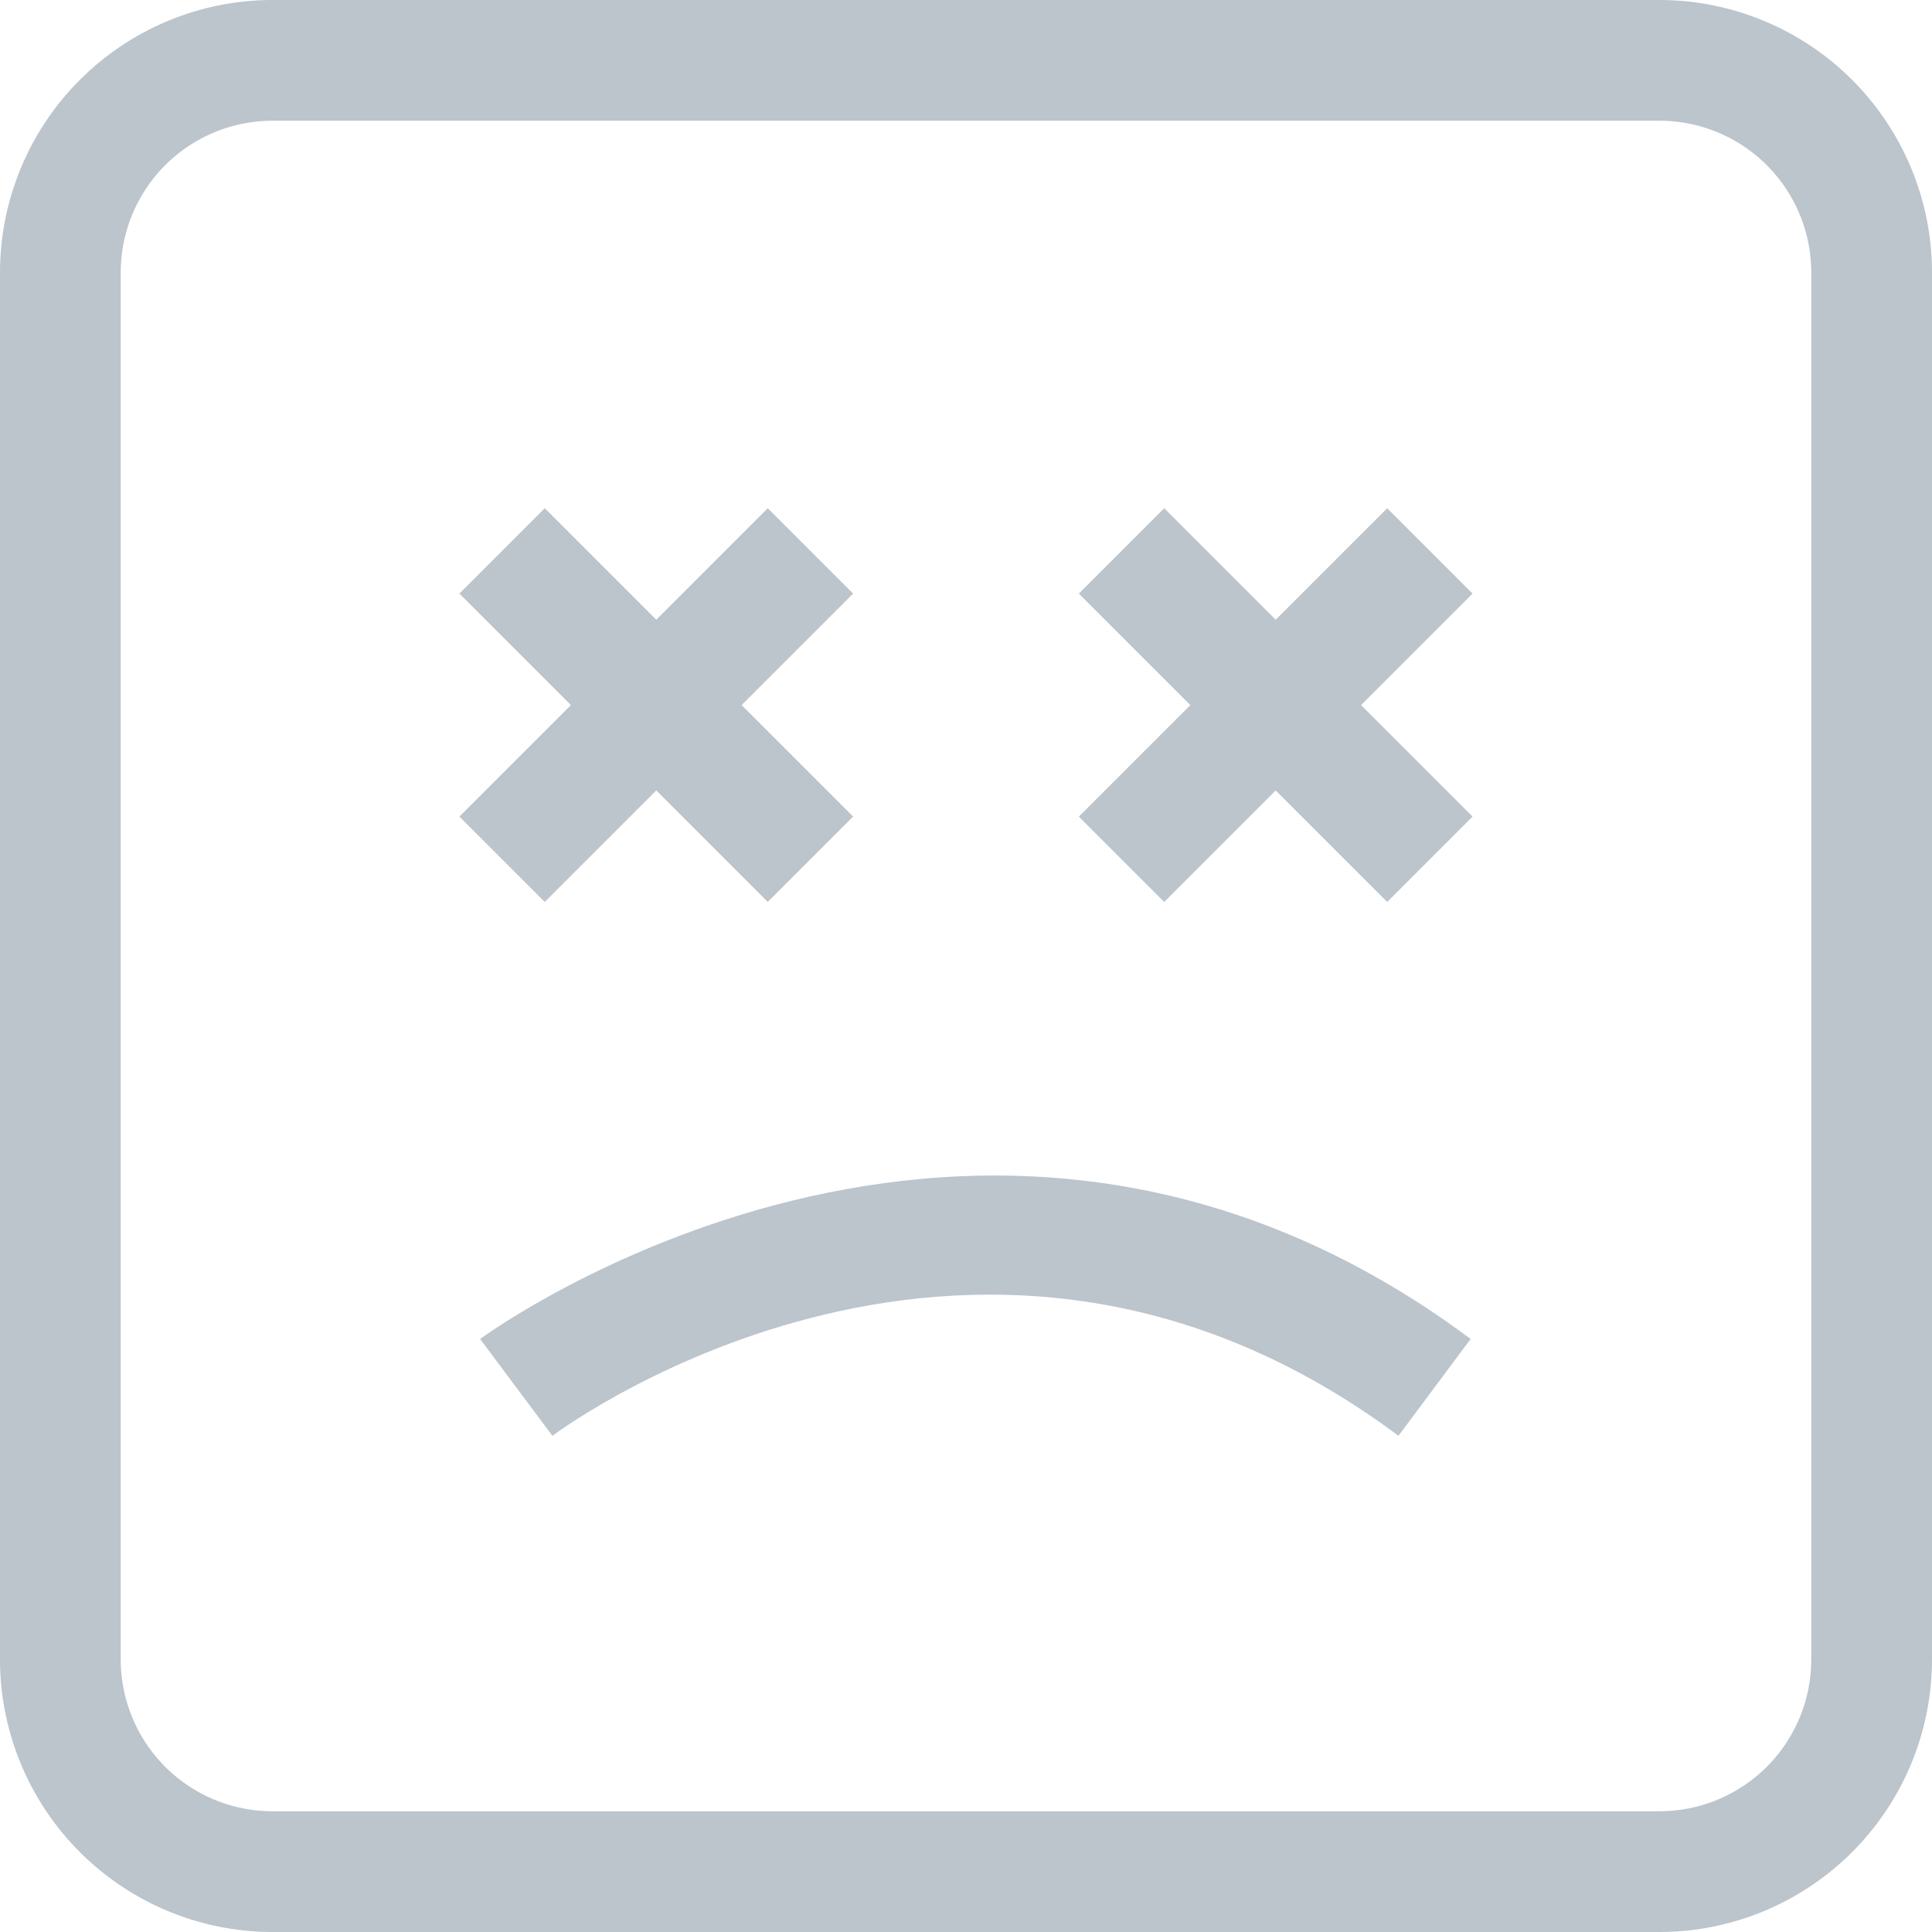 <svg id="sad" xmlns="http://www.w3.org/2000/svg" width="50.406" height="50.406" viewBox="0 0 50.406 50.406">
  <path id="Path_68" data-name="Path 68" d="M123.652,304.934c.452-.335,11.19-8.117,22.074,0l1.883-2.526c-12.8-9.547-25.714-.094-25.843,0Z" transform="translate(-109.24 -267.474)" fill="rgba(17,45,74,0.28)"/>
  <path id="Path_69" data-name="Path 69" d="M118.746,139.166l2.909-2.909,2.909,2.909,2.227-2.227-2.909-2.909,2.909-2.909-2.227-2.227-2.909,2.909-2.909-2.909-2.227,2.227,2.909,2.909-2.909,2.909Z" transform="translate(-104.533 -115.634)" fill="rgba(17,45,74,0.28)"/>
  <path id="Path_70" data-name="Path 70" d="M275.848,139.166l2.909-2.909,2.909,2.909,2.227-2.227-2.909-2.909,2.909-2.909-2.227-2.227-2.909,2.909-2.909-2.909-2.227,2.227,2.909,2.909-2.909,2.909Z" transform="translate(-245.474 -115.634)" fill="rgba(17,45,74,0.28)"/>
  <path id="Path_71" data-name="Path 71" d="M7.107,50.406H43.3A7.116,7.116,0,0,0,50.406,43.3V7.107A7.115,7.115,0,0,0,43.3,0H7.107A7.115,7.115,0,0,0,0,7.107V43.3A7.116,7.116,0,0,0,7.107,50.406ZM3.15,7.107A3.961,3.961,0,0,1,7.107,3.15H43.3a3.961,3.961,0,0,1,3.956,3.956V43.3A3.961,3.961,0,0,1,43.3,47.256H7.107A3.961,3.961,0,0,1,3.15,43.3Z" fill="rgba(17,45,74,0.28)"/>
</svg>
